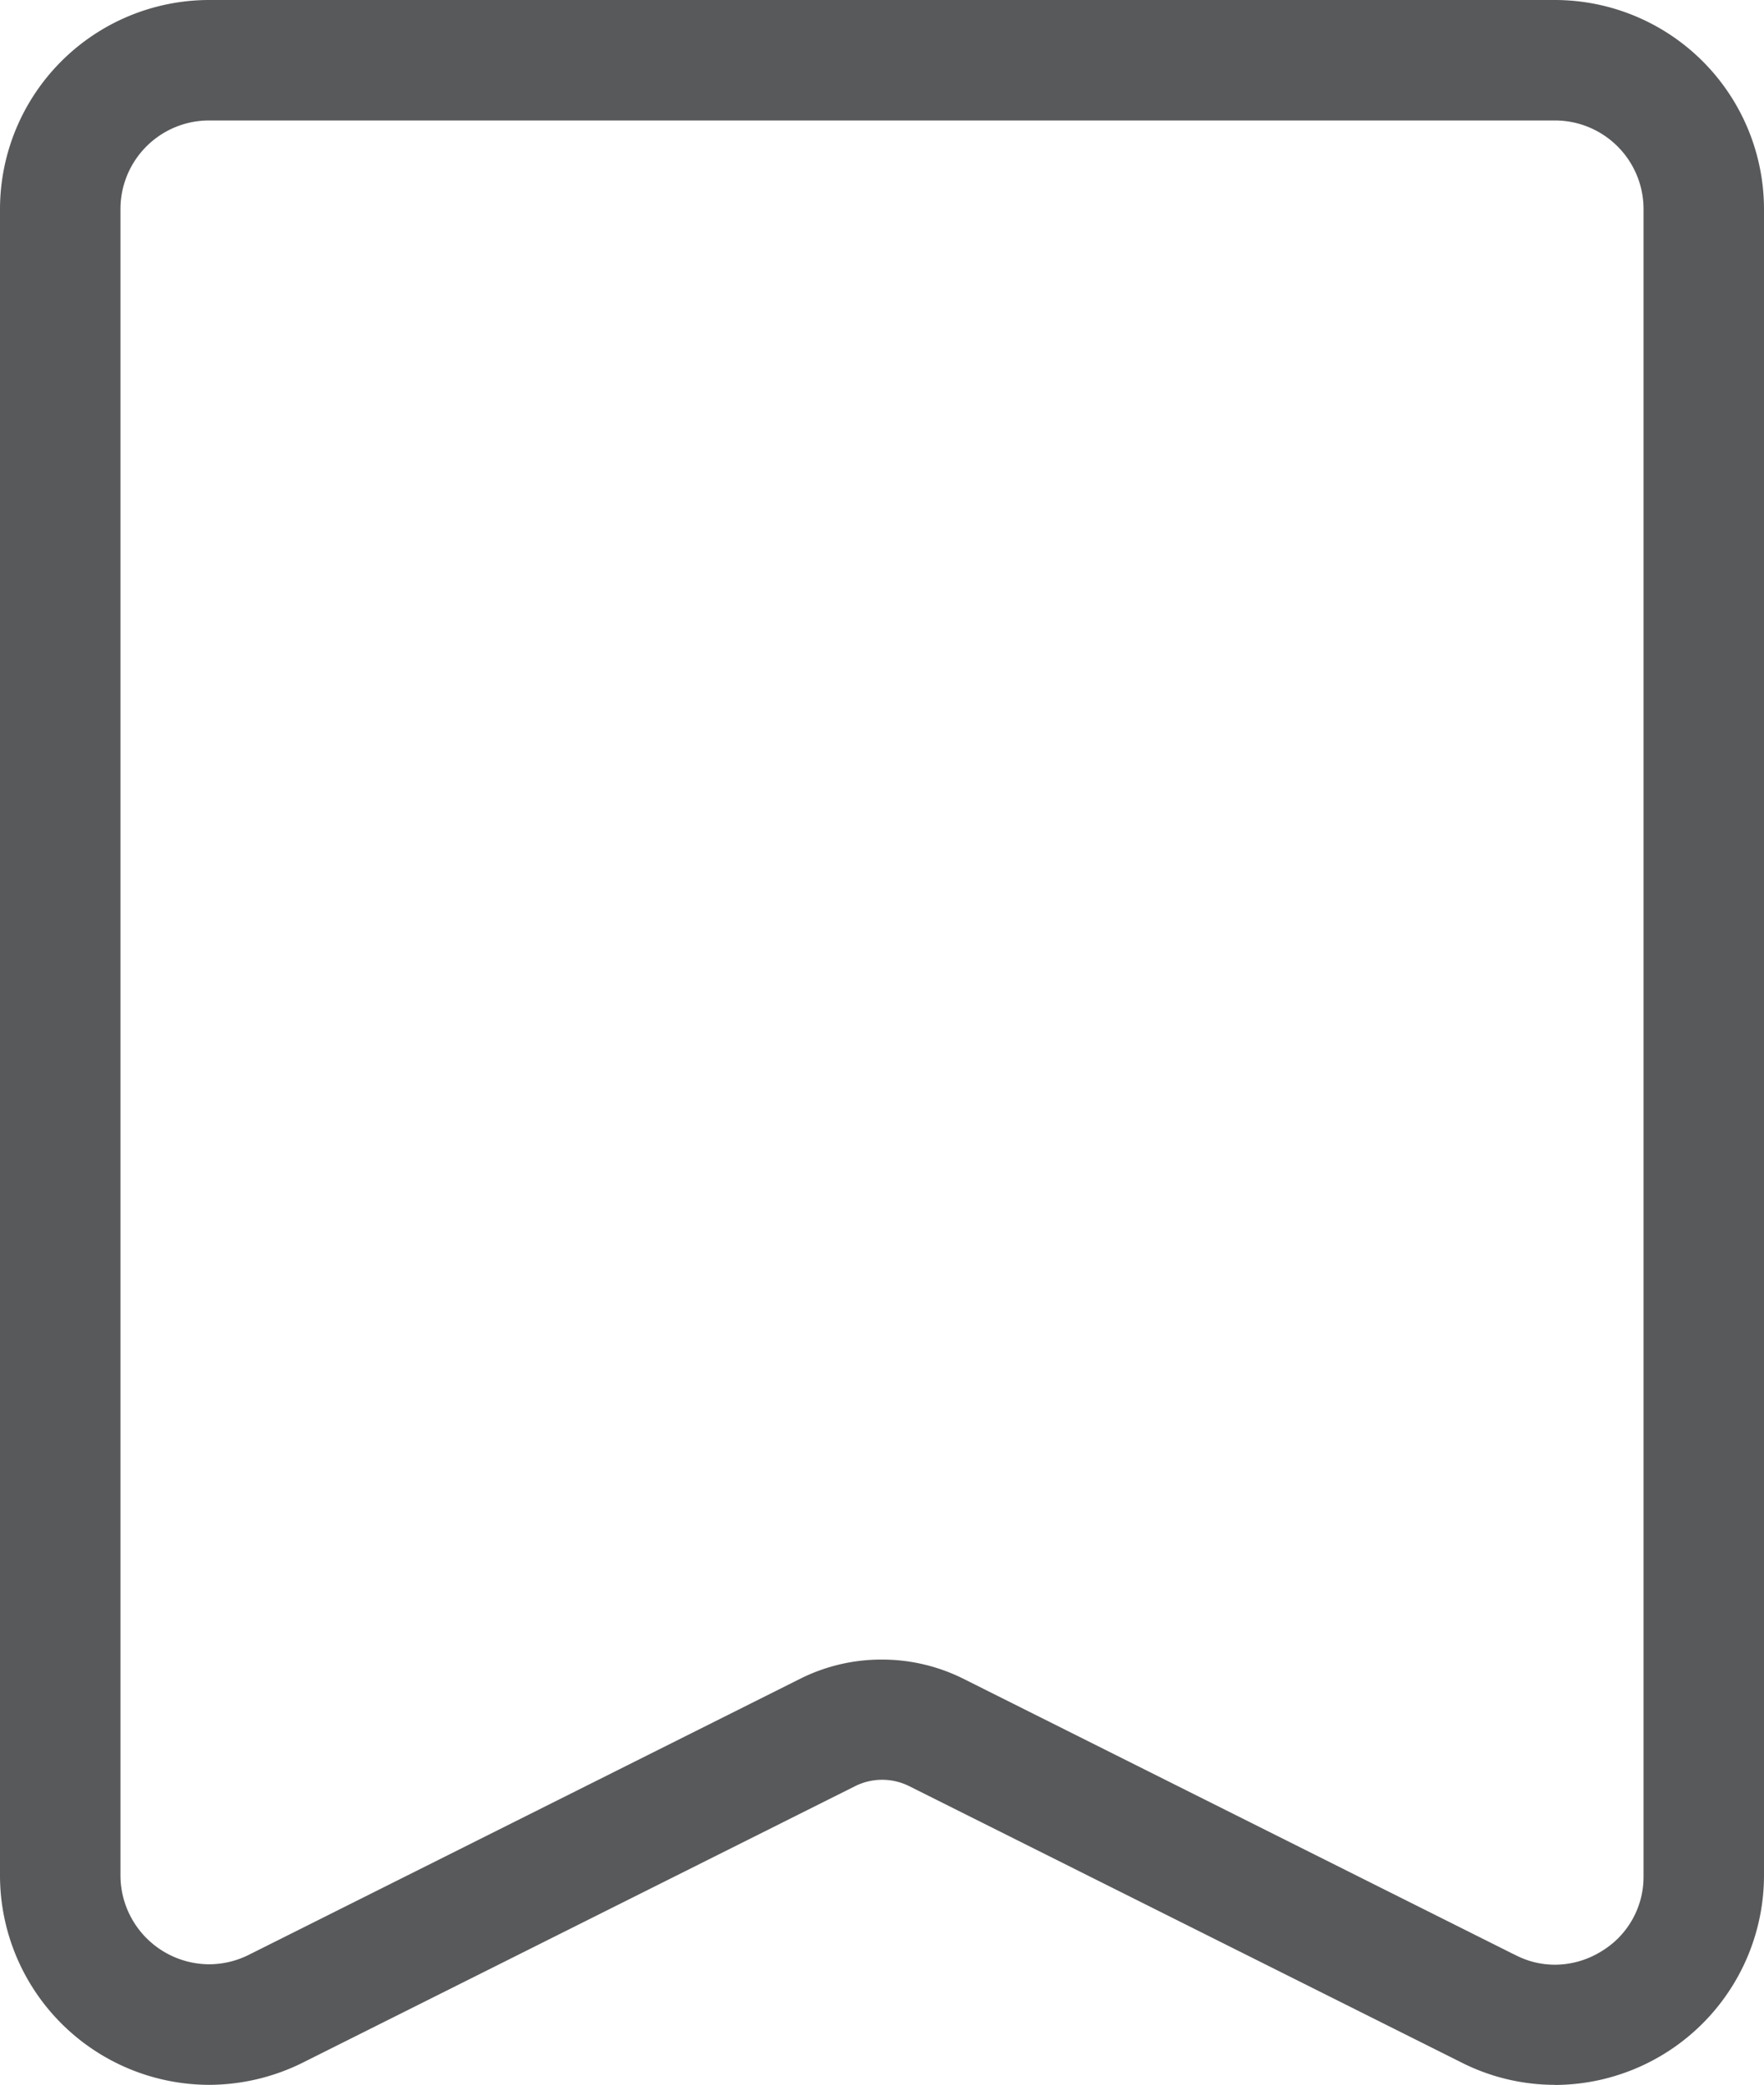 <svg id="Group_66358" data-name="Group 66358" xmlns="http://www.w3.org/2000/svg" width="16.475" height="19.472" viewBox="0 0 16.475 19.472">
  <path id="Path_19165" data-name="Path 19165" d="M14.523,19.472a1.933,1.933,0,0,1-.874-.209L8.489,16.681a.566.566,0,0,0-.5,0l-5.16,2.583a1.973,1.973,0,0,1-.875.208A1.957,1.957,0,0,1,0,17.517V1.953A1.955,1.955,0,0,1,1.952,0H14.523a1.955,1.955,0,0,1,1.952,1.953V17.517a1.959,1.959,0,0,1-1.952,1.956ZM8.237,15.5a1.7,1.7,0,0,1,.756.177l5.136,2.571.027.013a.8.8,0,0,0,.367.089.828.828,0,0,0,.435-.126.811.811,0,0,0,.392-.7V1.953a.828.828,0,0,0-.826-.828H1.952a.828.828,0,0,0-.827.828V17.517a.832.832,0,0,0,.825.829.832.832,0,0,0,.373-.088l5.161-2.584A1.693,1.693,0,0,1,8.237,15.5Z" fill="#58595b"/>
</svg>
